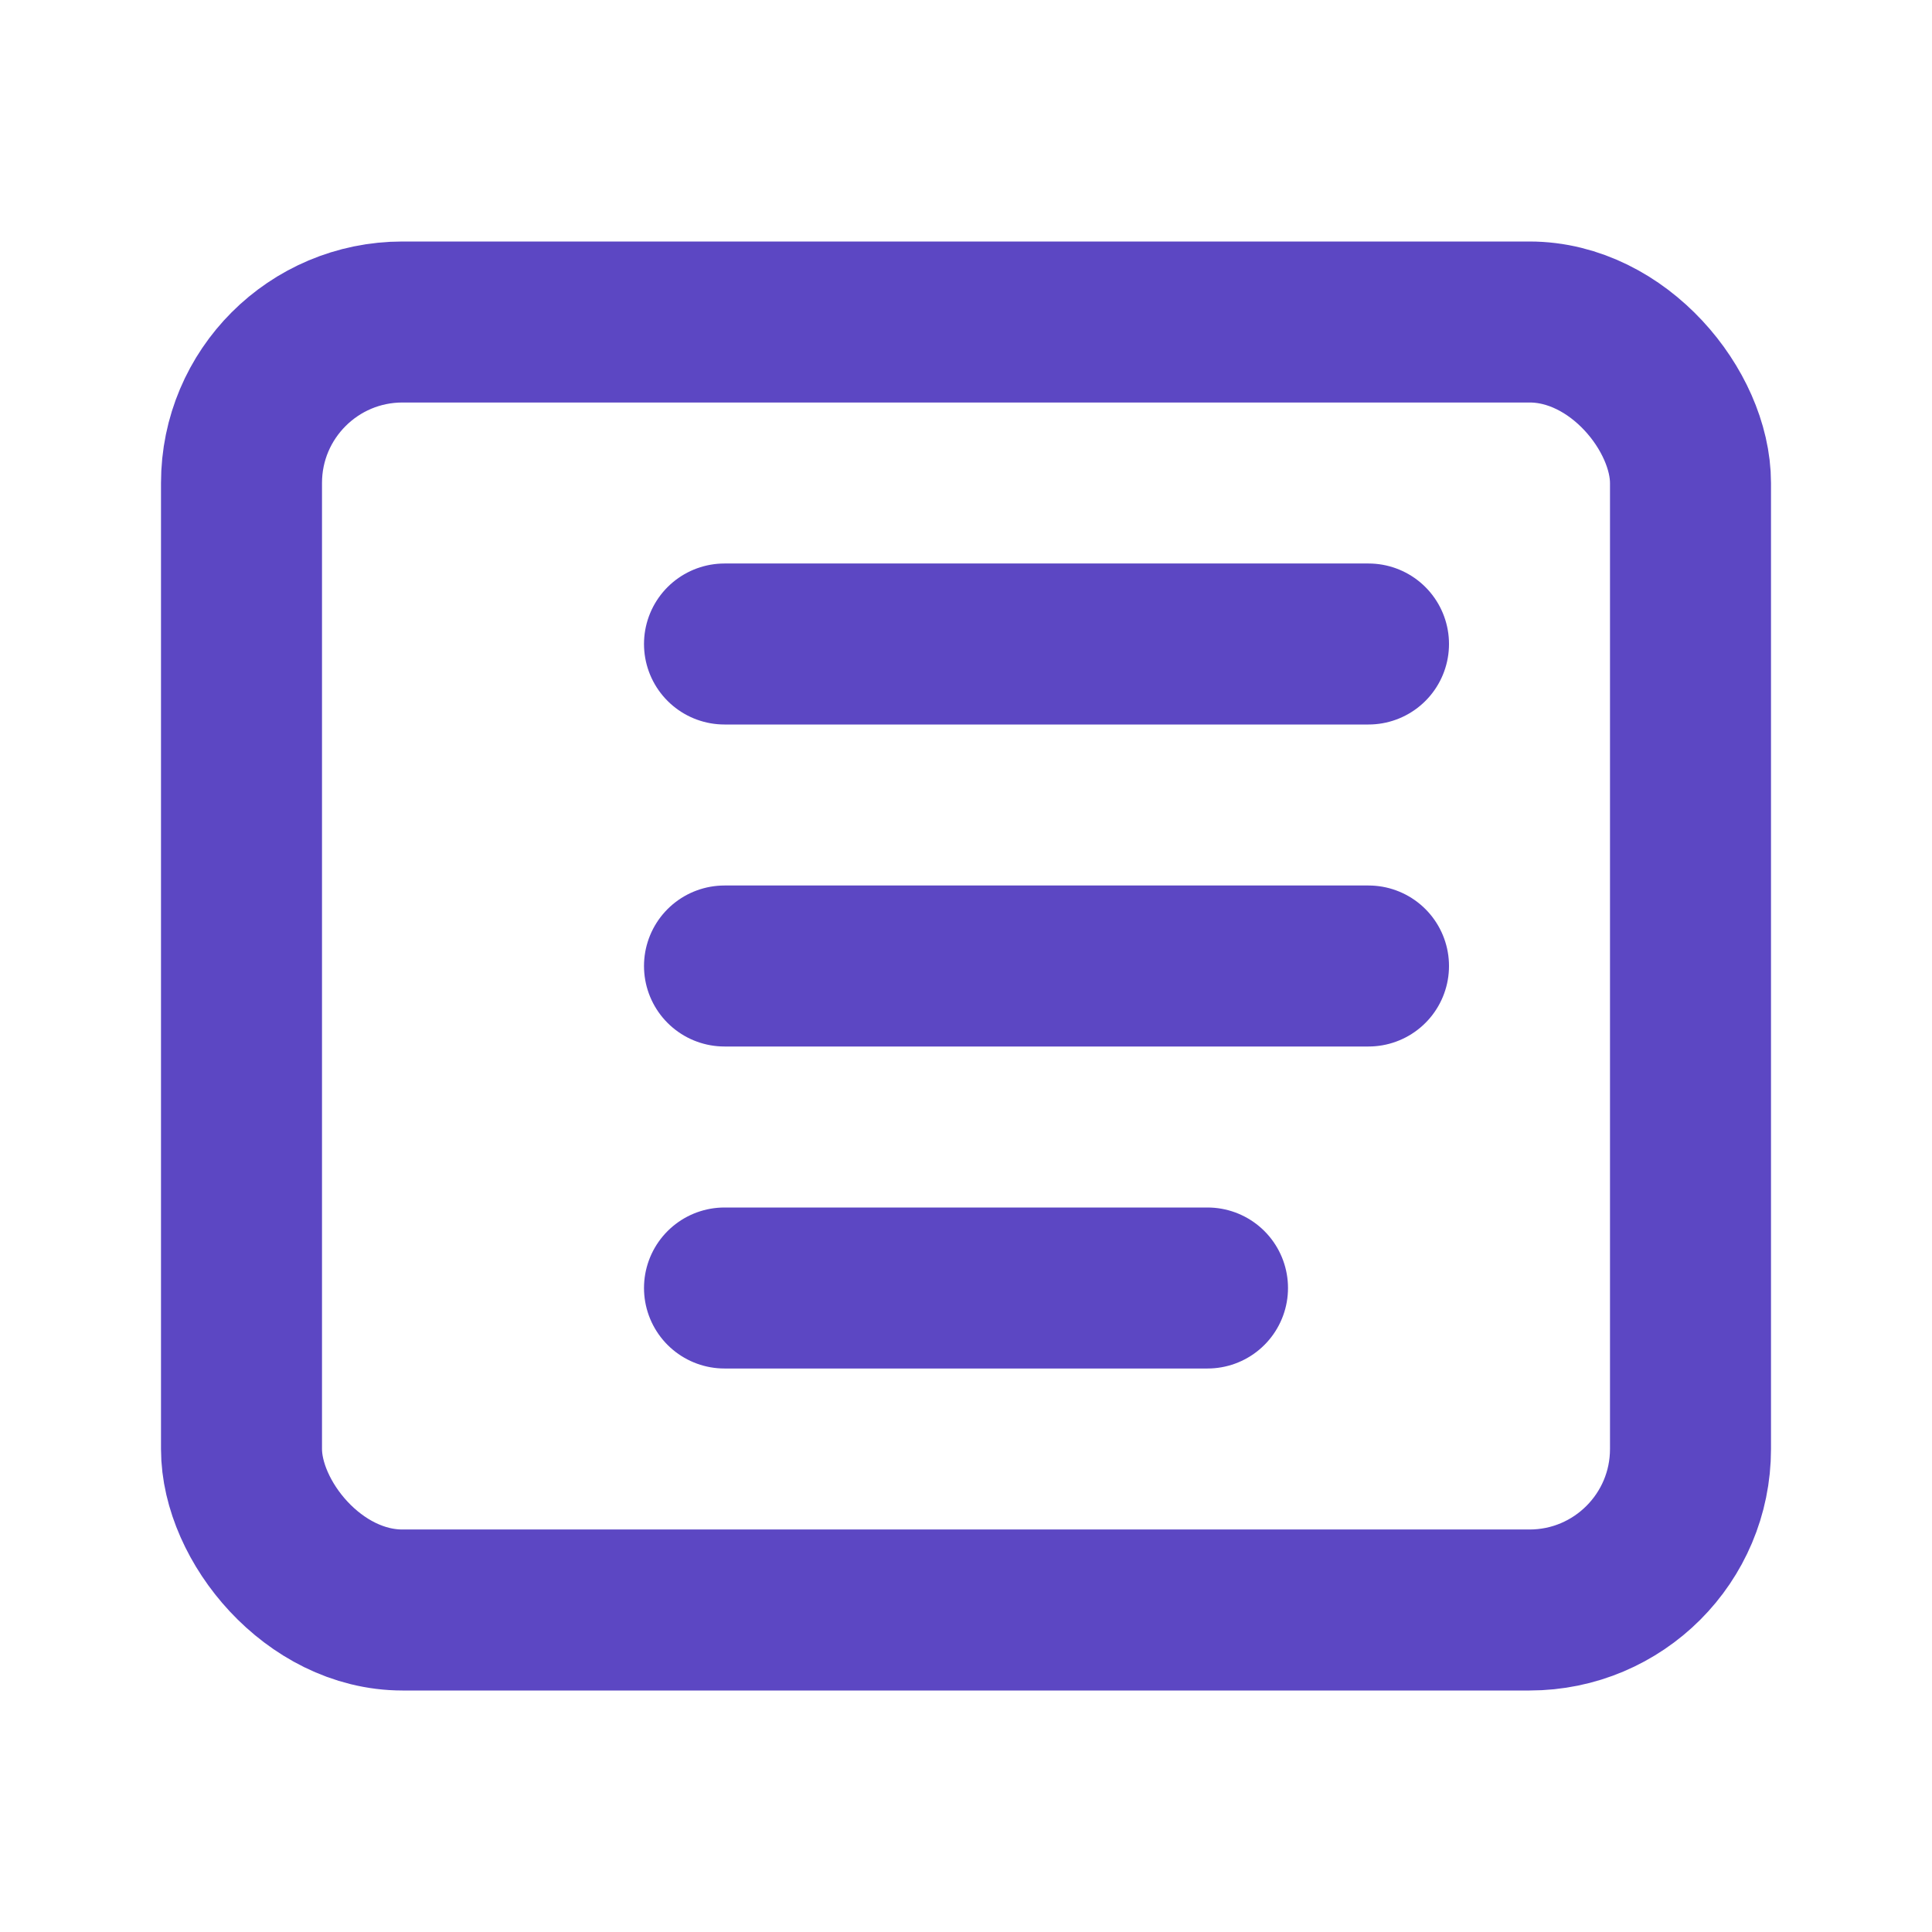 <svg width="24" height="24" viewBox="0 0 24 24" fill="none" xmlns="http://www.w3.org/2000/svg"><rect x="3" y="4" width="18" height="16" rx="2" stroke="#5C47C3" stroke-width="2"/><path d="M9 8h8M9 12h8M9 16h6" stroke="#5C47C3" stroke-width="2" stroke-linecap="round"/></svg>